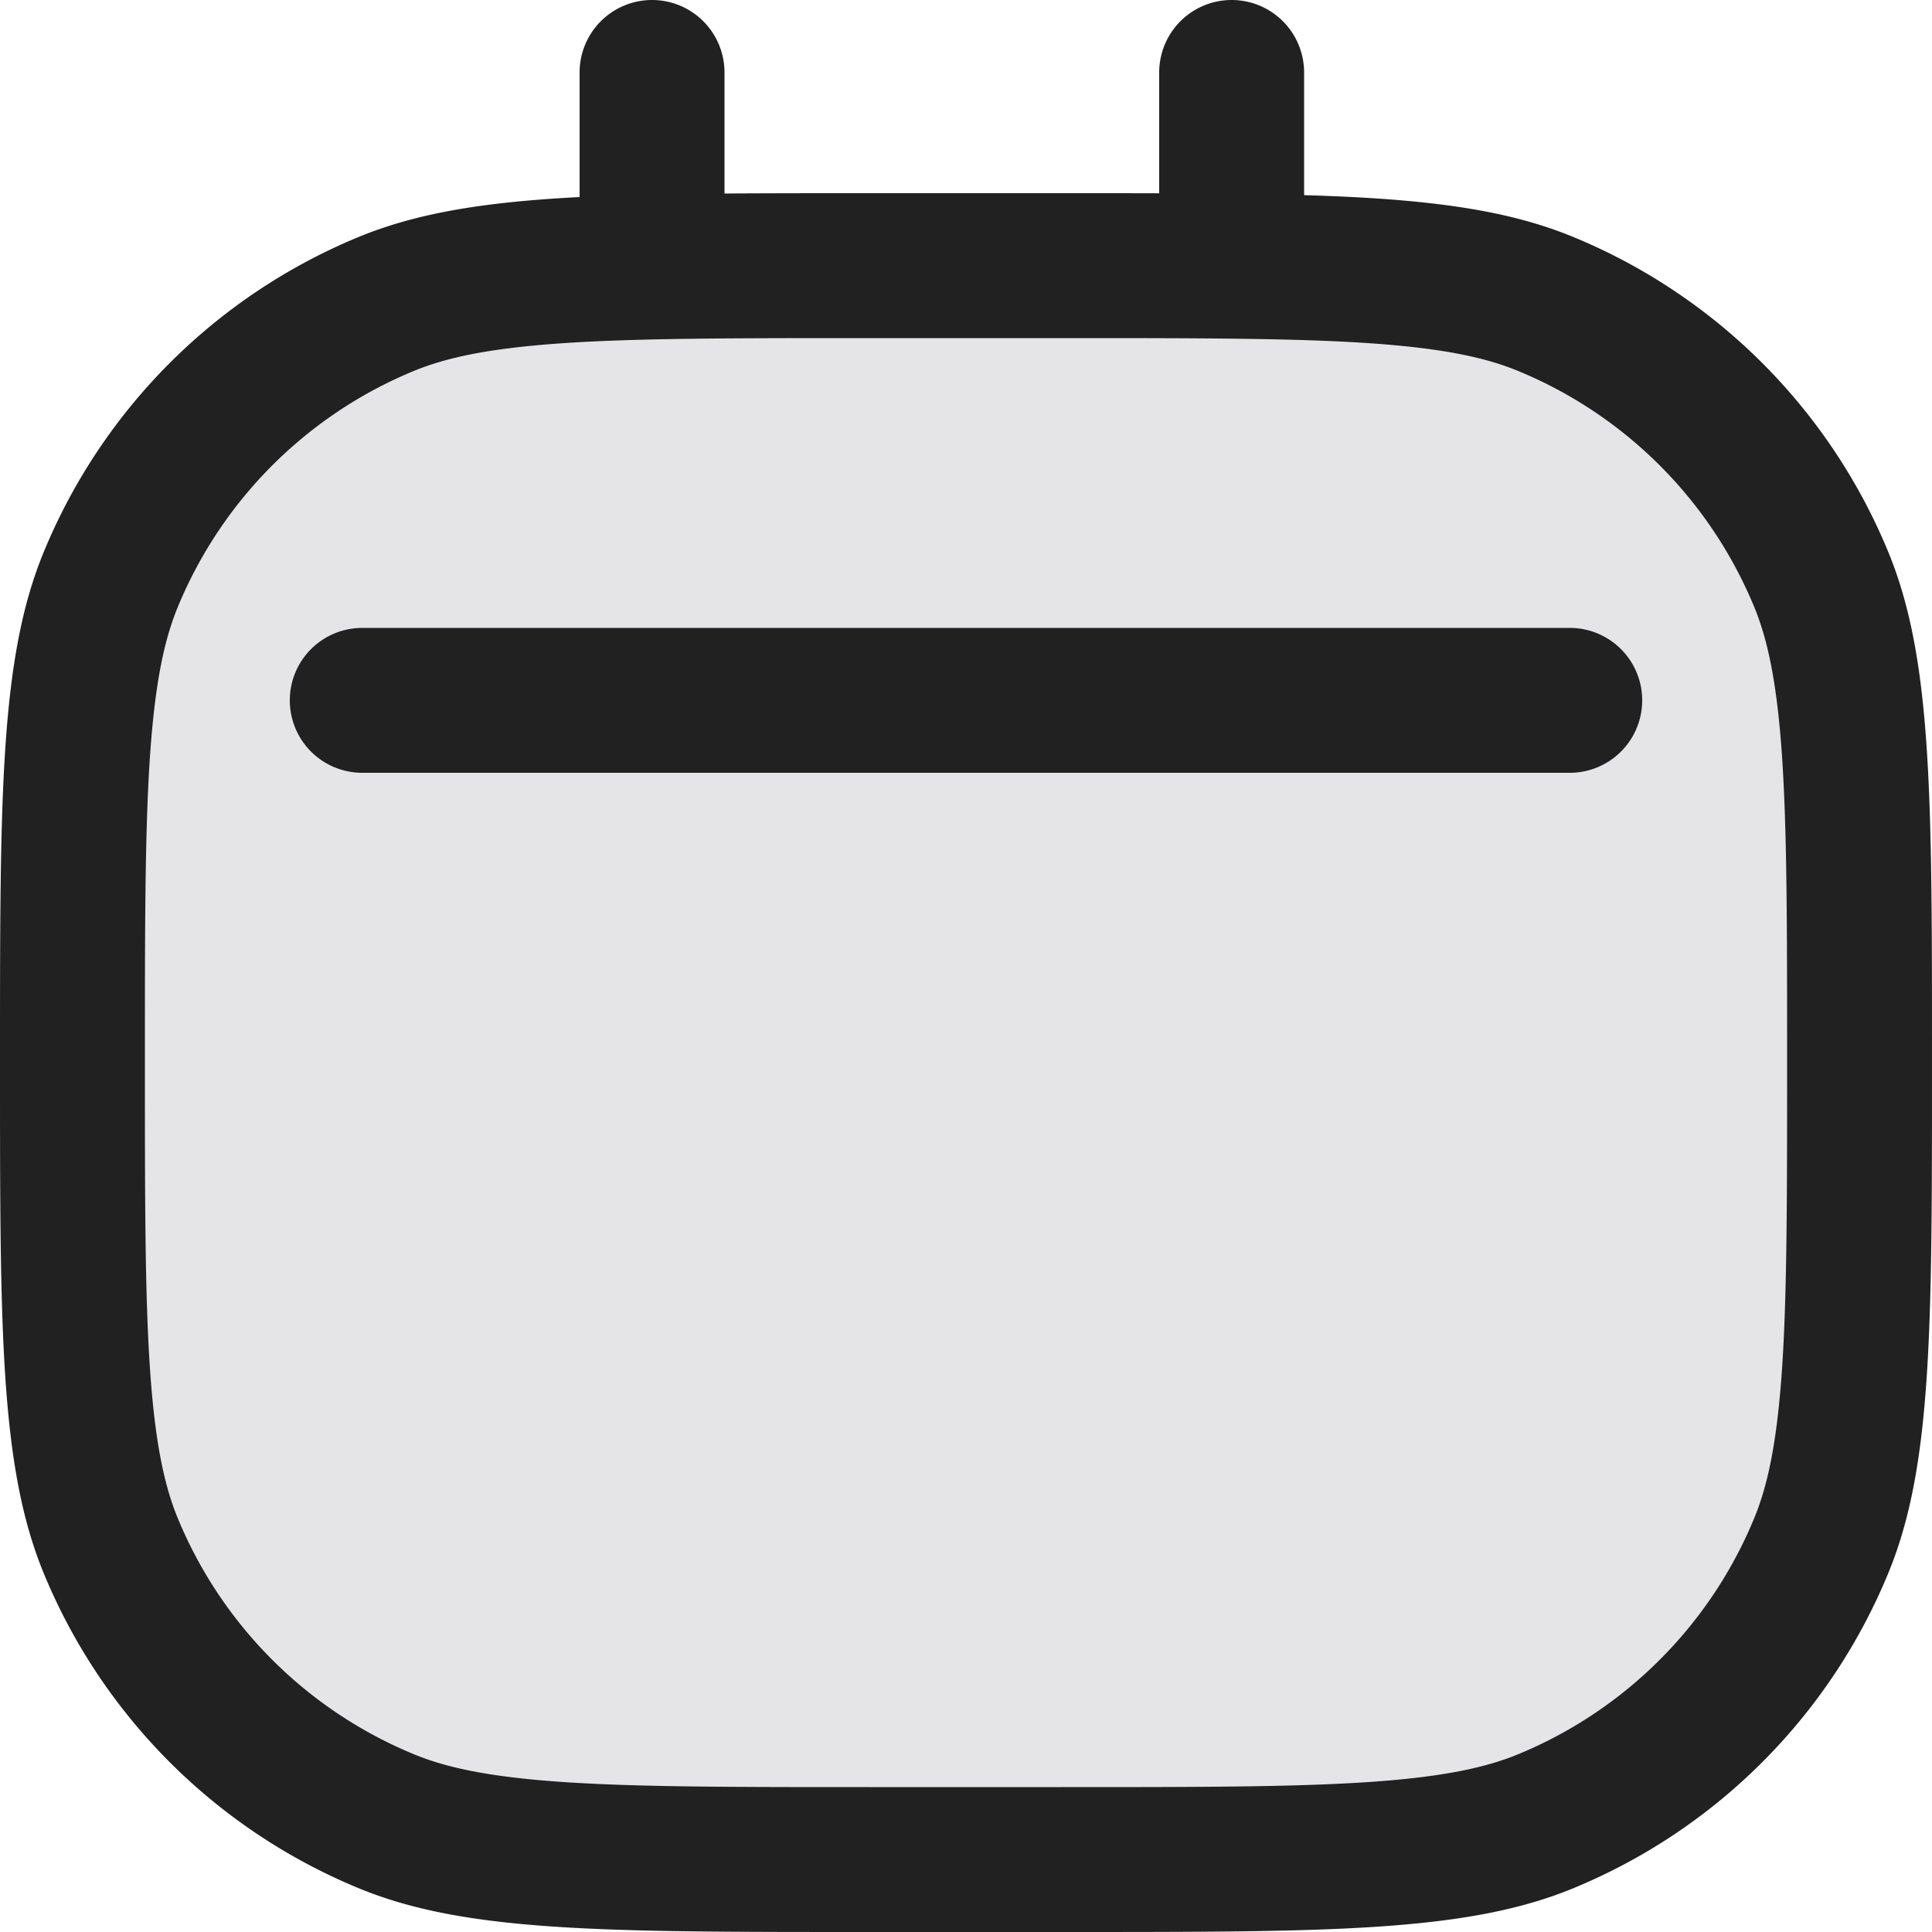 <svg xmlns="http://www.w3.org/2000/svg" width="20" height="20" fill="none" viewBox="0 0 20 20"><path fill="#E5E5E8" stroke="#212121" stroke-width="1.5" d="M11 2.75c1.408 0 2.427 0 3.232.055.798.055 1.332.16 1.777.345a5.25 5.25 0 0 1 2.841 2.84c.185.446.29.98.345 1.778.055.805.055 1.824.055 3.232 0 1.408 0 2.427-.055 3.232-.055.798-.16 1.332-.345 1.777a5.25 5.25 0 0 1-2.84 2.841c-.446.185-.98.29-1.778.345-.805.055-1.824.055-3.232.055H9c-1.408 0-2.427 0-3.232-.055-.798-.055-1.332-.16-1.777-.345a5.25 5.25 0 0 1-2.841-2.84c-.185-.446-.29-.98-.345-1.778C.75 13.427.75 12.408.75 11c0-1.408 0-2.427.055-3.232.055-.798.16-1.332.345-1.777A5.25 5.25 0 0 1 3.99 3.15c.446-.185.98-.29 1.778-.345C6.573 2.75 7.592 2.75 9 2.75h2Z"/><path fill="#212121" fill-rule="evenodd" d="M3 7.25a.75.75 0 0 1 .75-.75h12.5a.75.75 0 0 1 0 1.5H3.75A.75.75 0 0 1 3 7.25ZM6.75 0a.75.75 0 0 1 .75.75v1.5a.75.75 0 0 1-1.5 0V.75A.75.75 0 0 1 6.75 0ZM12.75 0a.75.75 0 0 1 .75.75v1.5a.75.75 0 0 1-1.5 0V.75a.75.75 0 0 1 .75-.75Z" clip-rule="evenodd"/></svg>